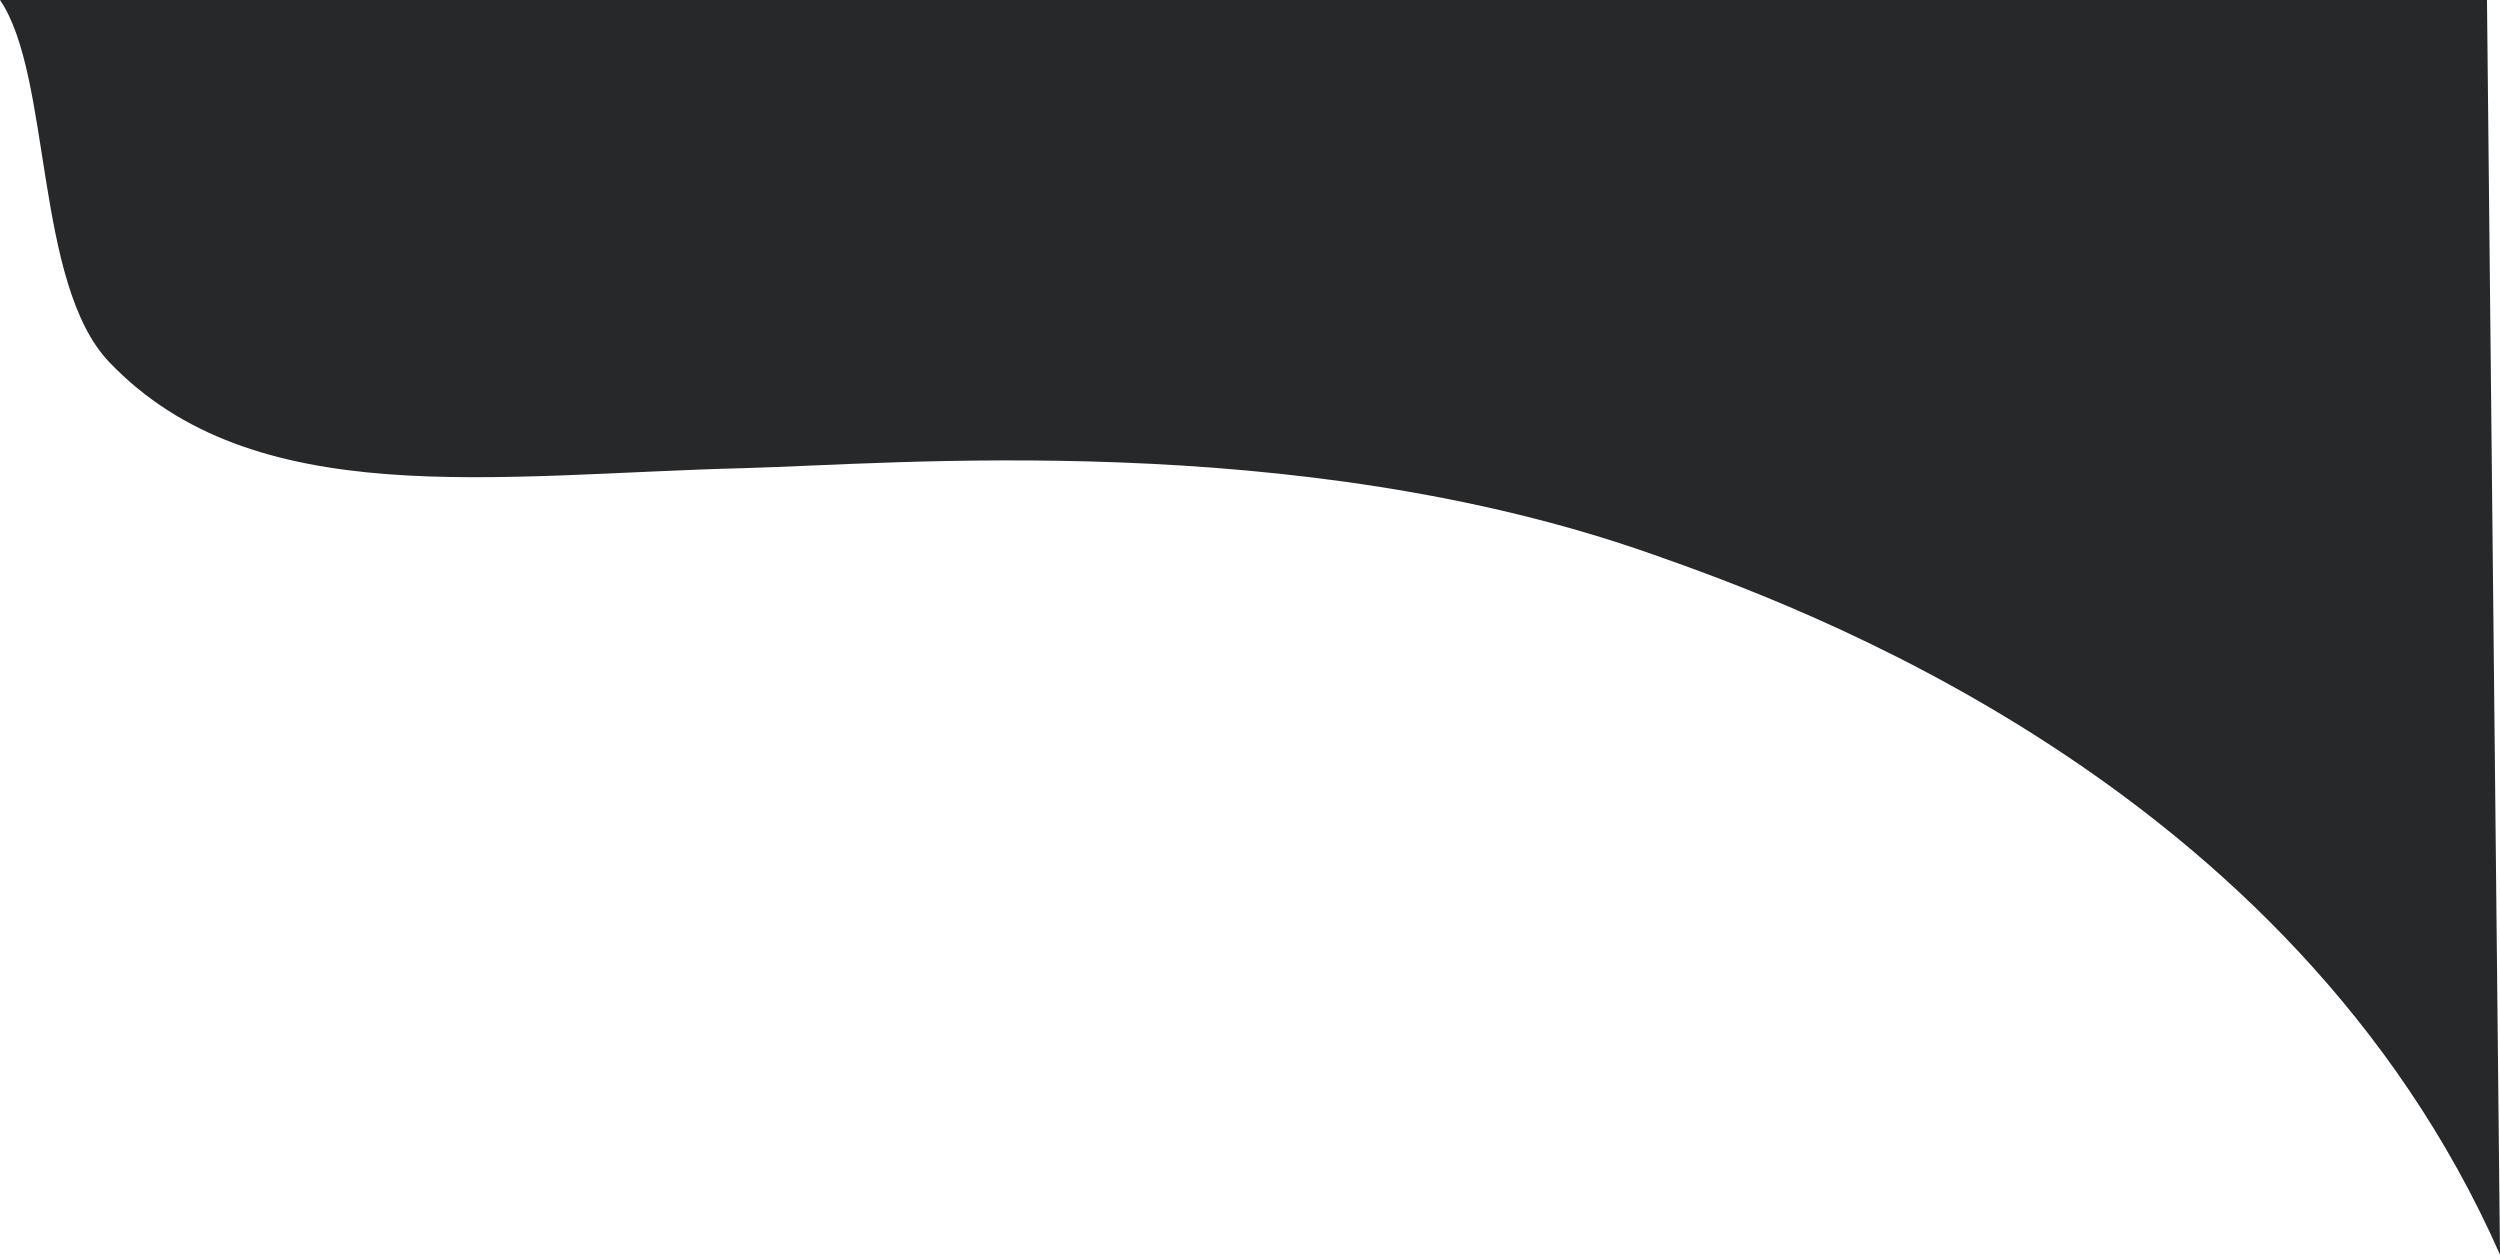 <svg xmlns="http://www.w3.org/2000/svg" viewBox="0 0 547.41 274.73"><defs><style>.cls-1{fill:#27282a;}</style></defs><g id="Layer_2" data-name="Layer 2"><g id="Screen_Artboard" data-name="Screen Artboard"><g id="Layer_2-2" data-name="Layer 2"><g id="Hero_Artboard" data-name="Hero Artboard"><path class="cls-1" d="M0,0C11.36,16.66,7.49,62.12,23.94,79.31c31.62,33.05,84.15,24.59,139.13,23.19,32.05-.82,120.45-8.8,198.83,18.89,30.42,10.75,139.61,49.33,185.51,153.34L544.56,0Z"/></g></g></g></g></svg>